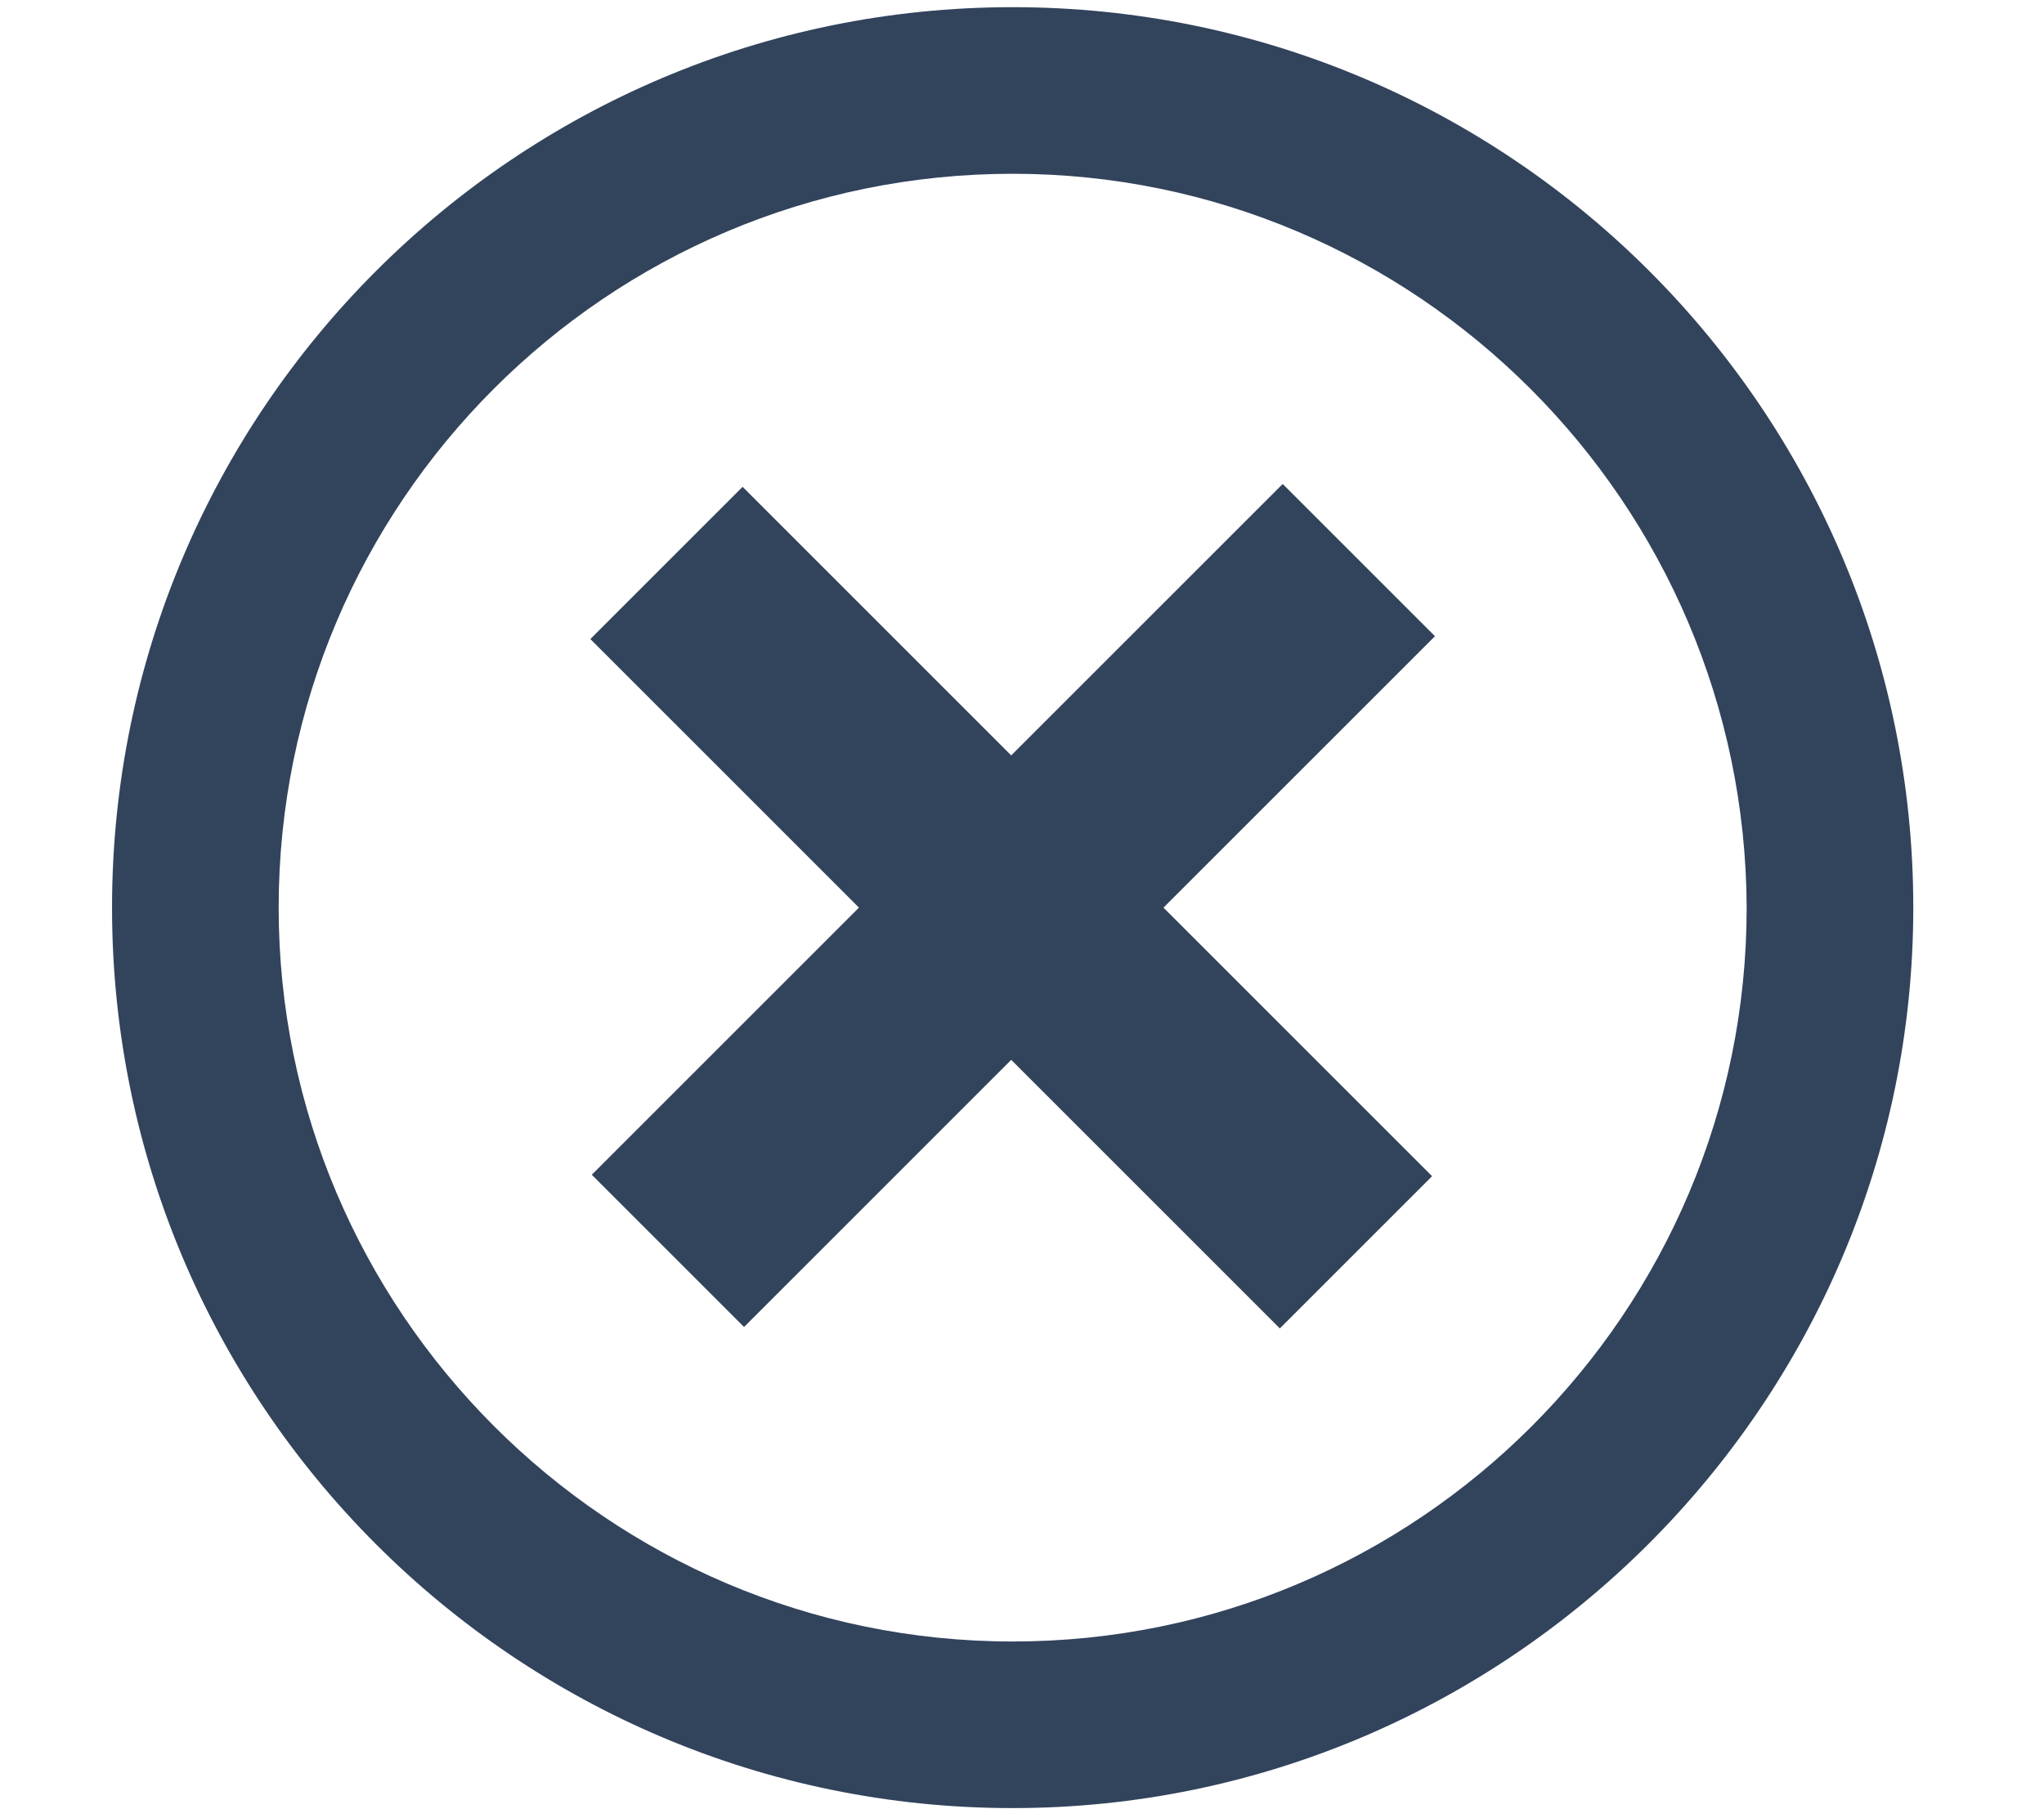 <?xml version="1.0" encoding="utf-8"?>
<!-- Generator: Adobe Illustrator 18.1.1, SVG Export Plug-In . SVG Version: 6.00 Build 0)  -->
<svg version="1.1" id="Layer_1" xmlns="http://www.w3.org/2000/svg" xmlns:xlink="http://www.w3.org/1999/xlink" x="0px" y="0px"
	 viewBox="0 0 142.3 126.6" enable-background="new 0 0 142.3 126.6" xml:space="preserve">
<g>
	<path fill="#32435C" d="M70.5,125.9c-34.6,0-62.7-28.1-62.7-62.7c0-34.6,28.1-62.7,62.7-62.7c34.6,0,62.7,28.1,62.7,62.7
		C133.2,97.7,105,125.9,70.5,125.9z M70.5,12.1c-28.2,0-51.1,22.9-51.1,51.1c0,28.1,22.9,51.1,51.1,51.1c28.2,0,51.1-22.9,51.1-51.1
		C121.5,35,98.6,12.1,70.5,12.1z"/>
	<g>
		<path fill="#32435C" d="M59.8,63.2L41.1,44.5l10.6-10.6l18.7,18.7l18.9-18.9l10.6,10.6L81,63.2l18.7,18.7L89.1,92.5L70.4,73.8
			L51.8,92.4L41.2,81.8L59.8,63.2z"/>
	</g>
</g>
</svg>
